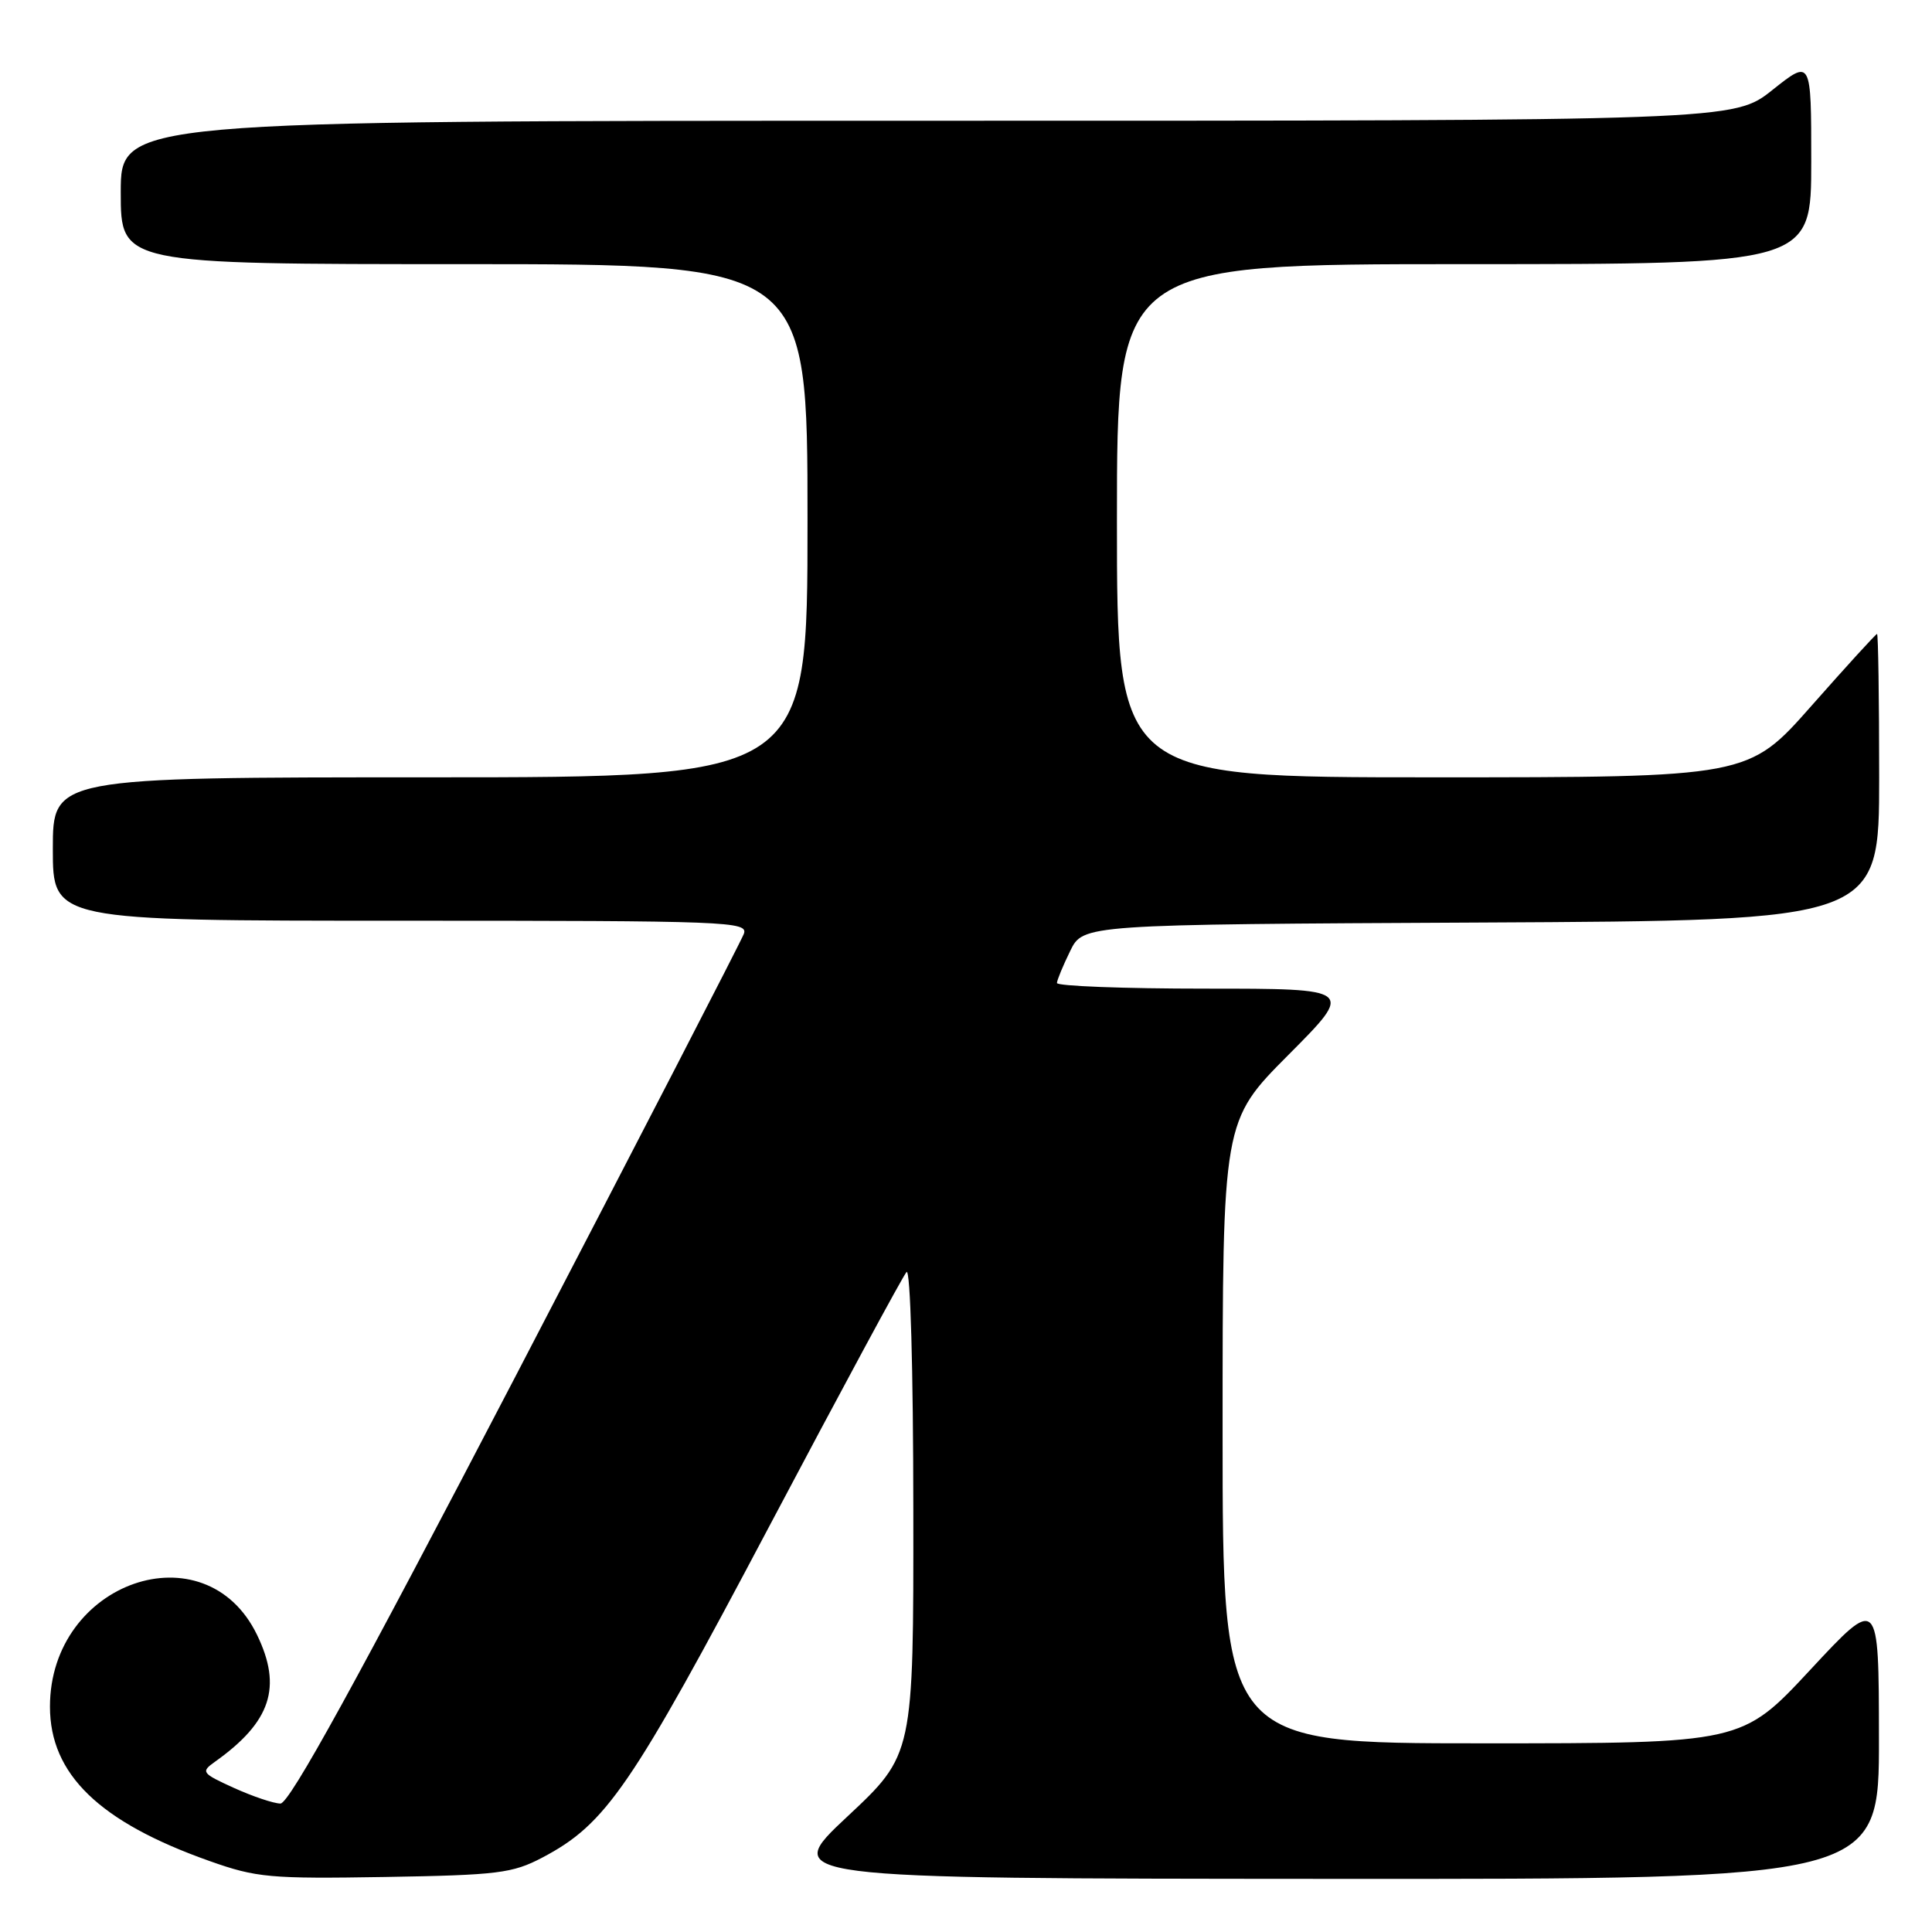 <?xml version="1.0" encoding="UTF-8" standalone="no"?>
<!DOCTYPE svg PUBLIC "-//W3C//DTD SVG 1.1//EN" "http://www.w3.org/Graphics/SVG/1.1/DTD/svg11.dtd" >
<svg xmlns="http://www.w3.org/2000/svg" xmlns:xlink="http://www.w3.org/1999/xlink" version="1.1" viewBox="0 0 256 256">
 <g >
 <path fill="currentColor"
d=" M 71.86 246.14 C 80.32 241.69 83.62 236.87 101.87 202.36 C 111.43 184.29 119.64 169.07 120.12 168.55 C 120.63 168.00 121.01 181.34 121.02 200.05 C 121.05 232.50 121.05 232.50 112.27 240.71 C 103.50 248.92 103.50 248.92 176.25 248.96 C 249.00 249.00 249.00 249.00 248.97 230.25 C 248.95 211.50 248.95 211.50 239.88 221.25 C 230.81 231.00 230.81 231.00 196.40 231.00 C 162.00 231.00 162.00 231.00 162.00 189.77 C 162.00 148.54 162.00 148.54 170.73 139.77 C 179.46 131.00 179.46 131.00 159.73 131.00 C 148.88 131.00 140.02 130.66 140.05 130.25 C 140.07 129.84 140.87 127.92 141.81 126.00 C 143.52 122.50 143.52 122.50 196.26 122.24 C 249.00 121.98 249.00 121.98 249.00 102.99 C 249.00 92.55 248.87 84.00 248.72 84.00 C 248.56 84.00 244.66 88.28 240.05 93.50 C 231.67 103.00 231.67 103.00 189.83 103.00 C 148.00 103.00 148.00 103.00 148.00 69.00 C 148.00 35.00 148.00 35.00 194.00 35.00 C 240.00 35.00 240.00 35.00 240.00 21.41 C 240.00 7.83 240.00 7.83 234.87 11.91 C 229.74 16.00 229.74 16.00 122.87 16.00 C 16.00 16.00 16.00 16.00 16.00 25.50 C 16.00 35.00 16.00 35.00 61.50 35.00 C 107.00 35.00 107.00 35.00 107.00 69.00 C 107.00 103.00 107.00 103.00 57.00 103.00 C 7.00 103.00 7.00 103.00 7.00 112.50 C 7.00 122.00 7.00 122.00 53.11 122.00 C 96.60 122.00 99.18 122.10 98.56 123.75 C 98.20 124.71 84.61 151.04 68.37 182.25 C 47.22 222.87 38.35 238.99 37.16 238.98 C 36.25 238.97 33.48 238.03 31.00 236.91 C 26.70 234.95 26.59 234.79 28.50 233.43 C 35.90 228.16 37.42 223.56 34.06 216.63 C 27.20 202.45 6.62 209.59 6.62 226.14 C 6.62 235.10 13.16 241.43 27.78 246.60 C 33.98 248.80 35.78 248.96 51.00 248.71 C 65.97 248.46 67.90 248.22 71.86 246.14 Z "/>
</g>
</svg>